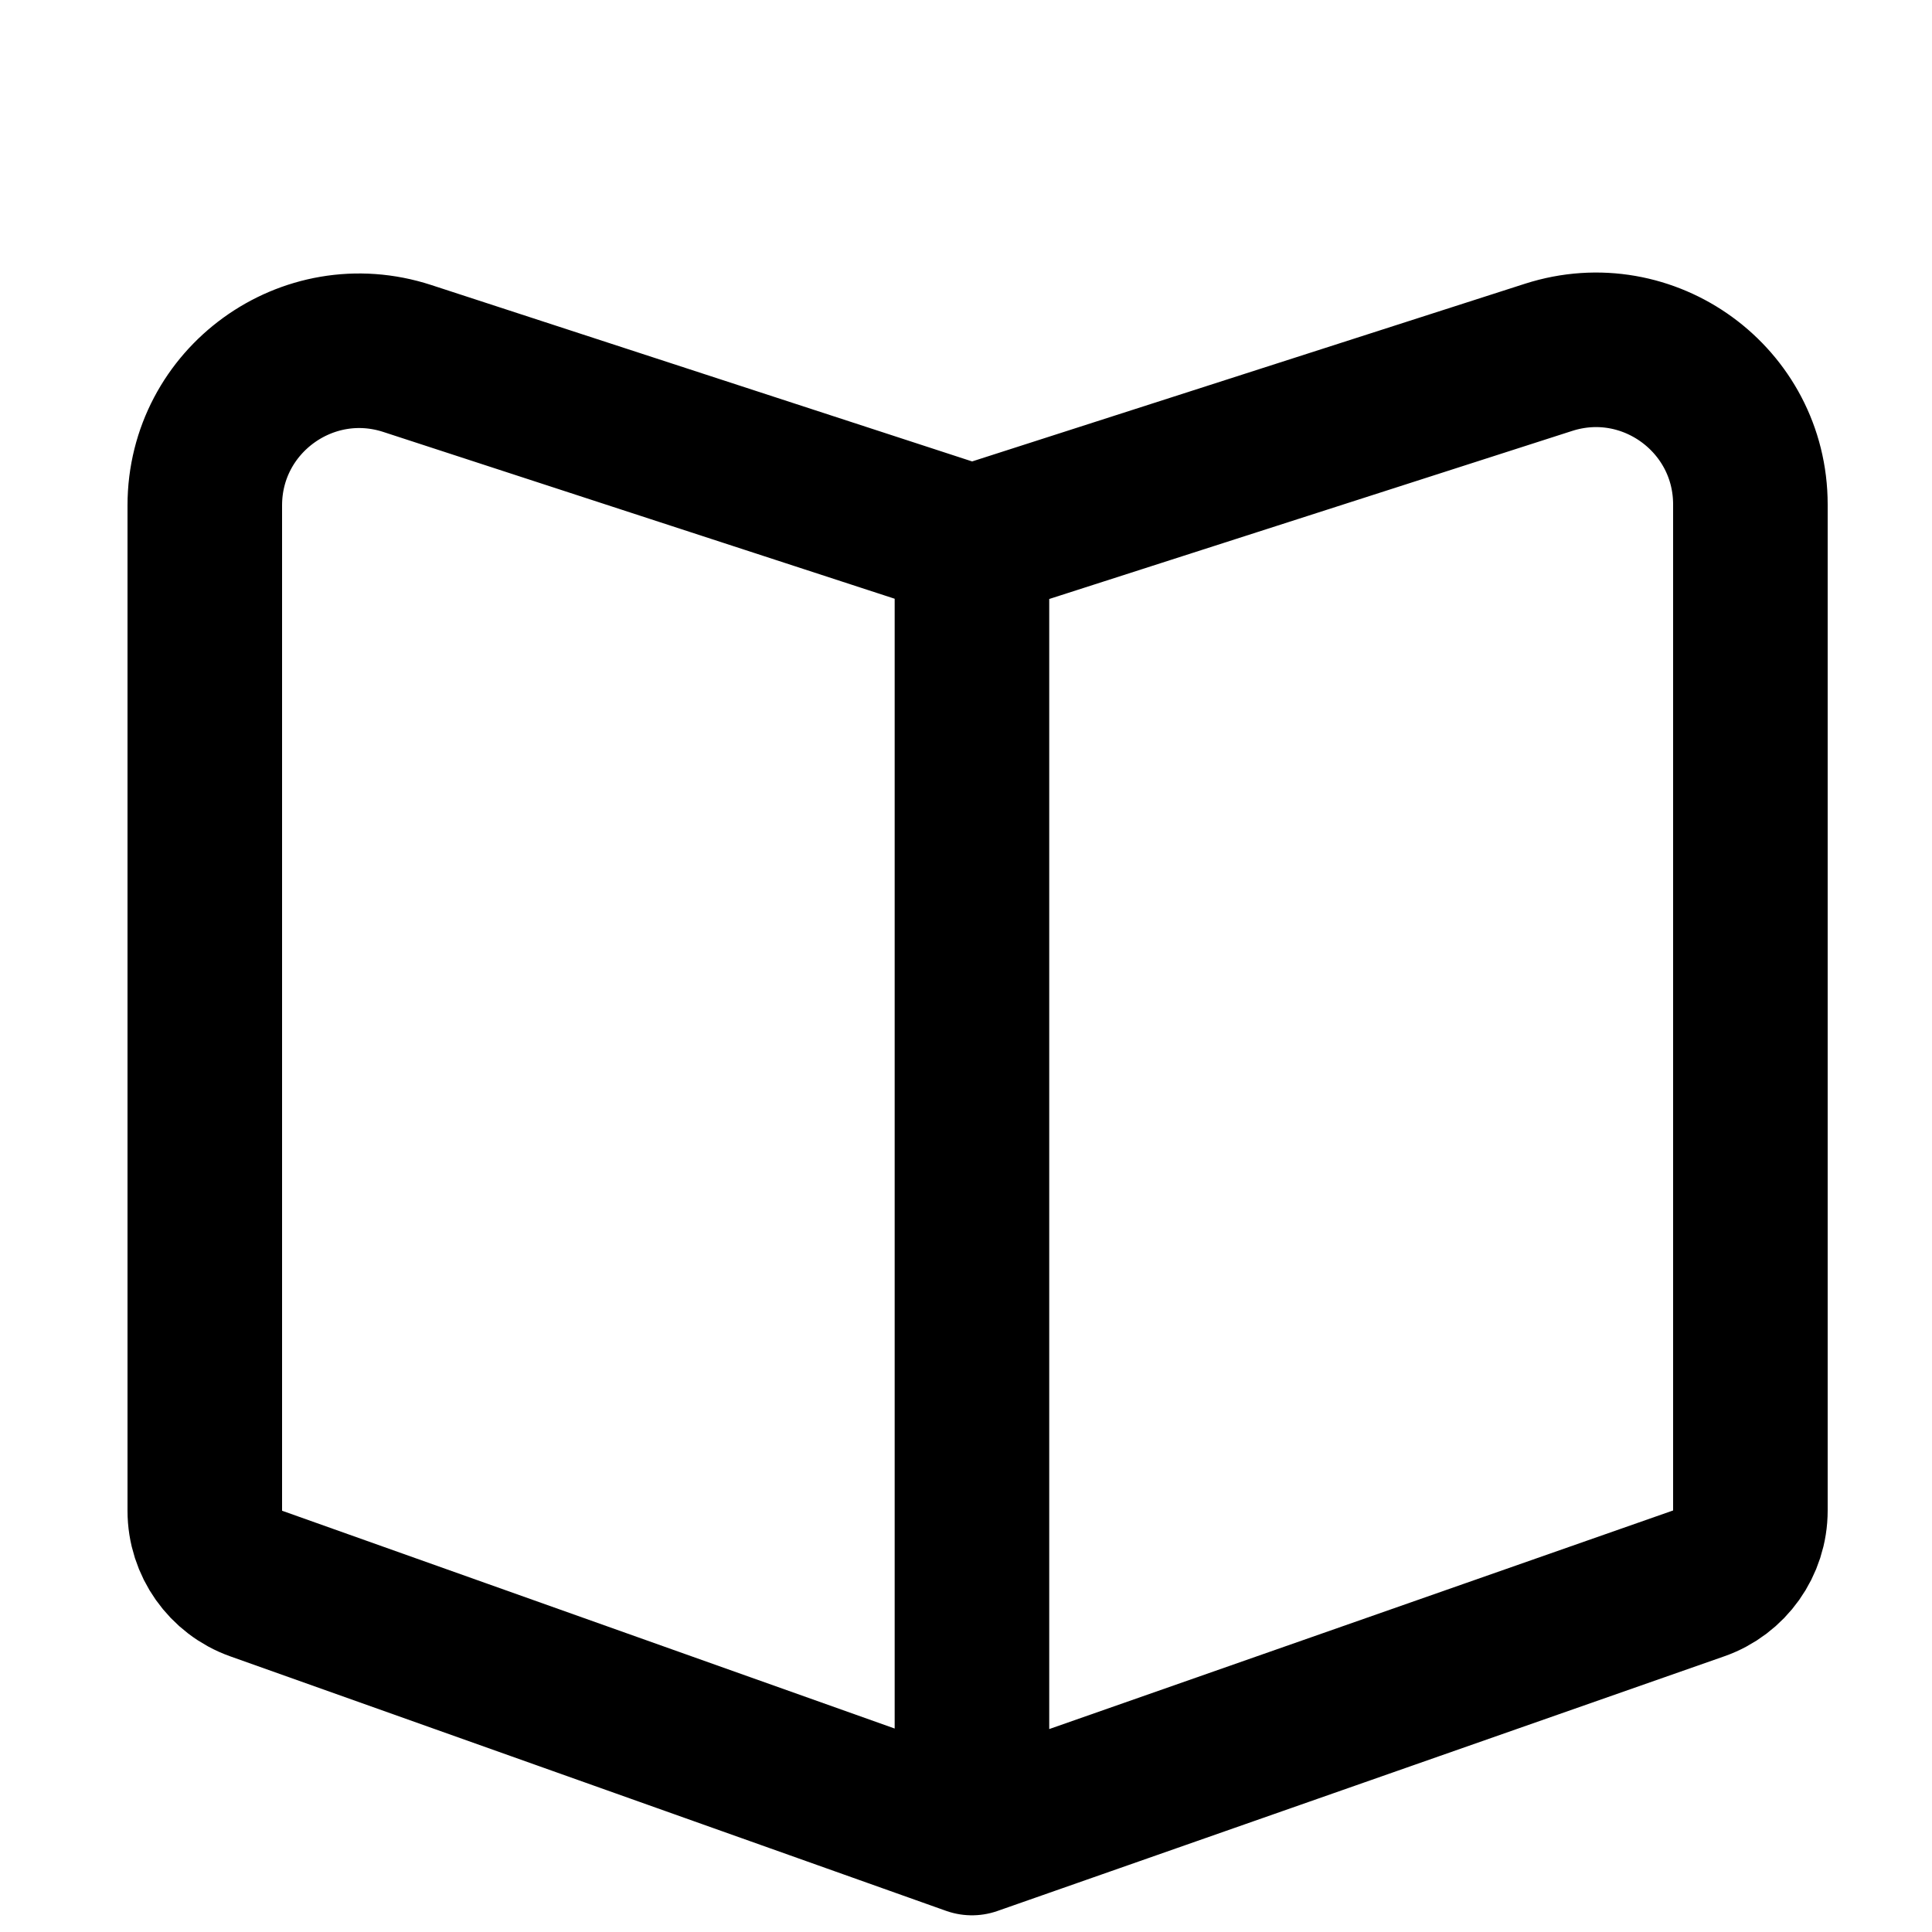<svg width="25" height="25" viewBox="0 0 25 25" fill="none" xmlns="http://www.w3.org/2000/svg">
<path d="M12.577 7.022L20.038 4.624C21.329 4.209 22.65 5.172 22.65 6.528V19.546C22.65 19.971 22.382 20.349 21.981 20.489L12.577 23.784M12.577 7.022L5.271 4.639C3.978 4.217 2.65 5.181 2.65 6.54V19.549C2.65 19.972 2.917 20.35 3.315 20.491L12.577 23.784M12.577 7.022V23.784" stroke="currentColor" stroke-width="2" stroke-linecap="round"/>
</svg>
